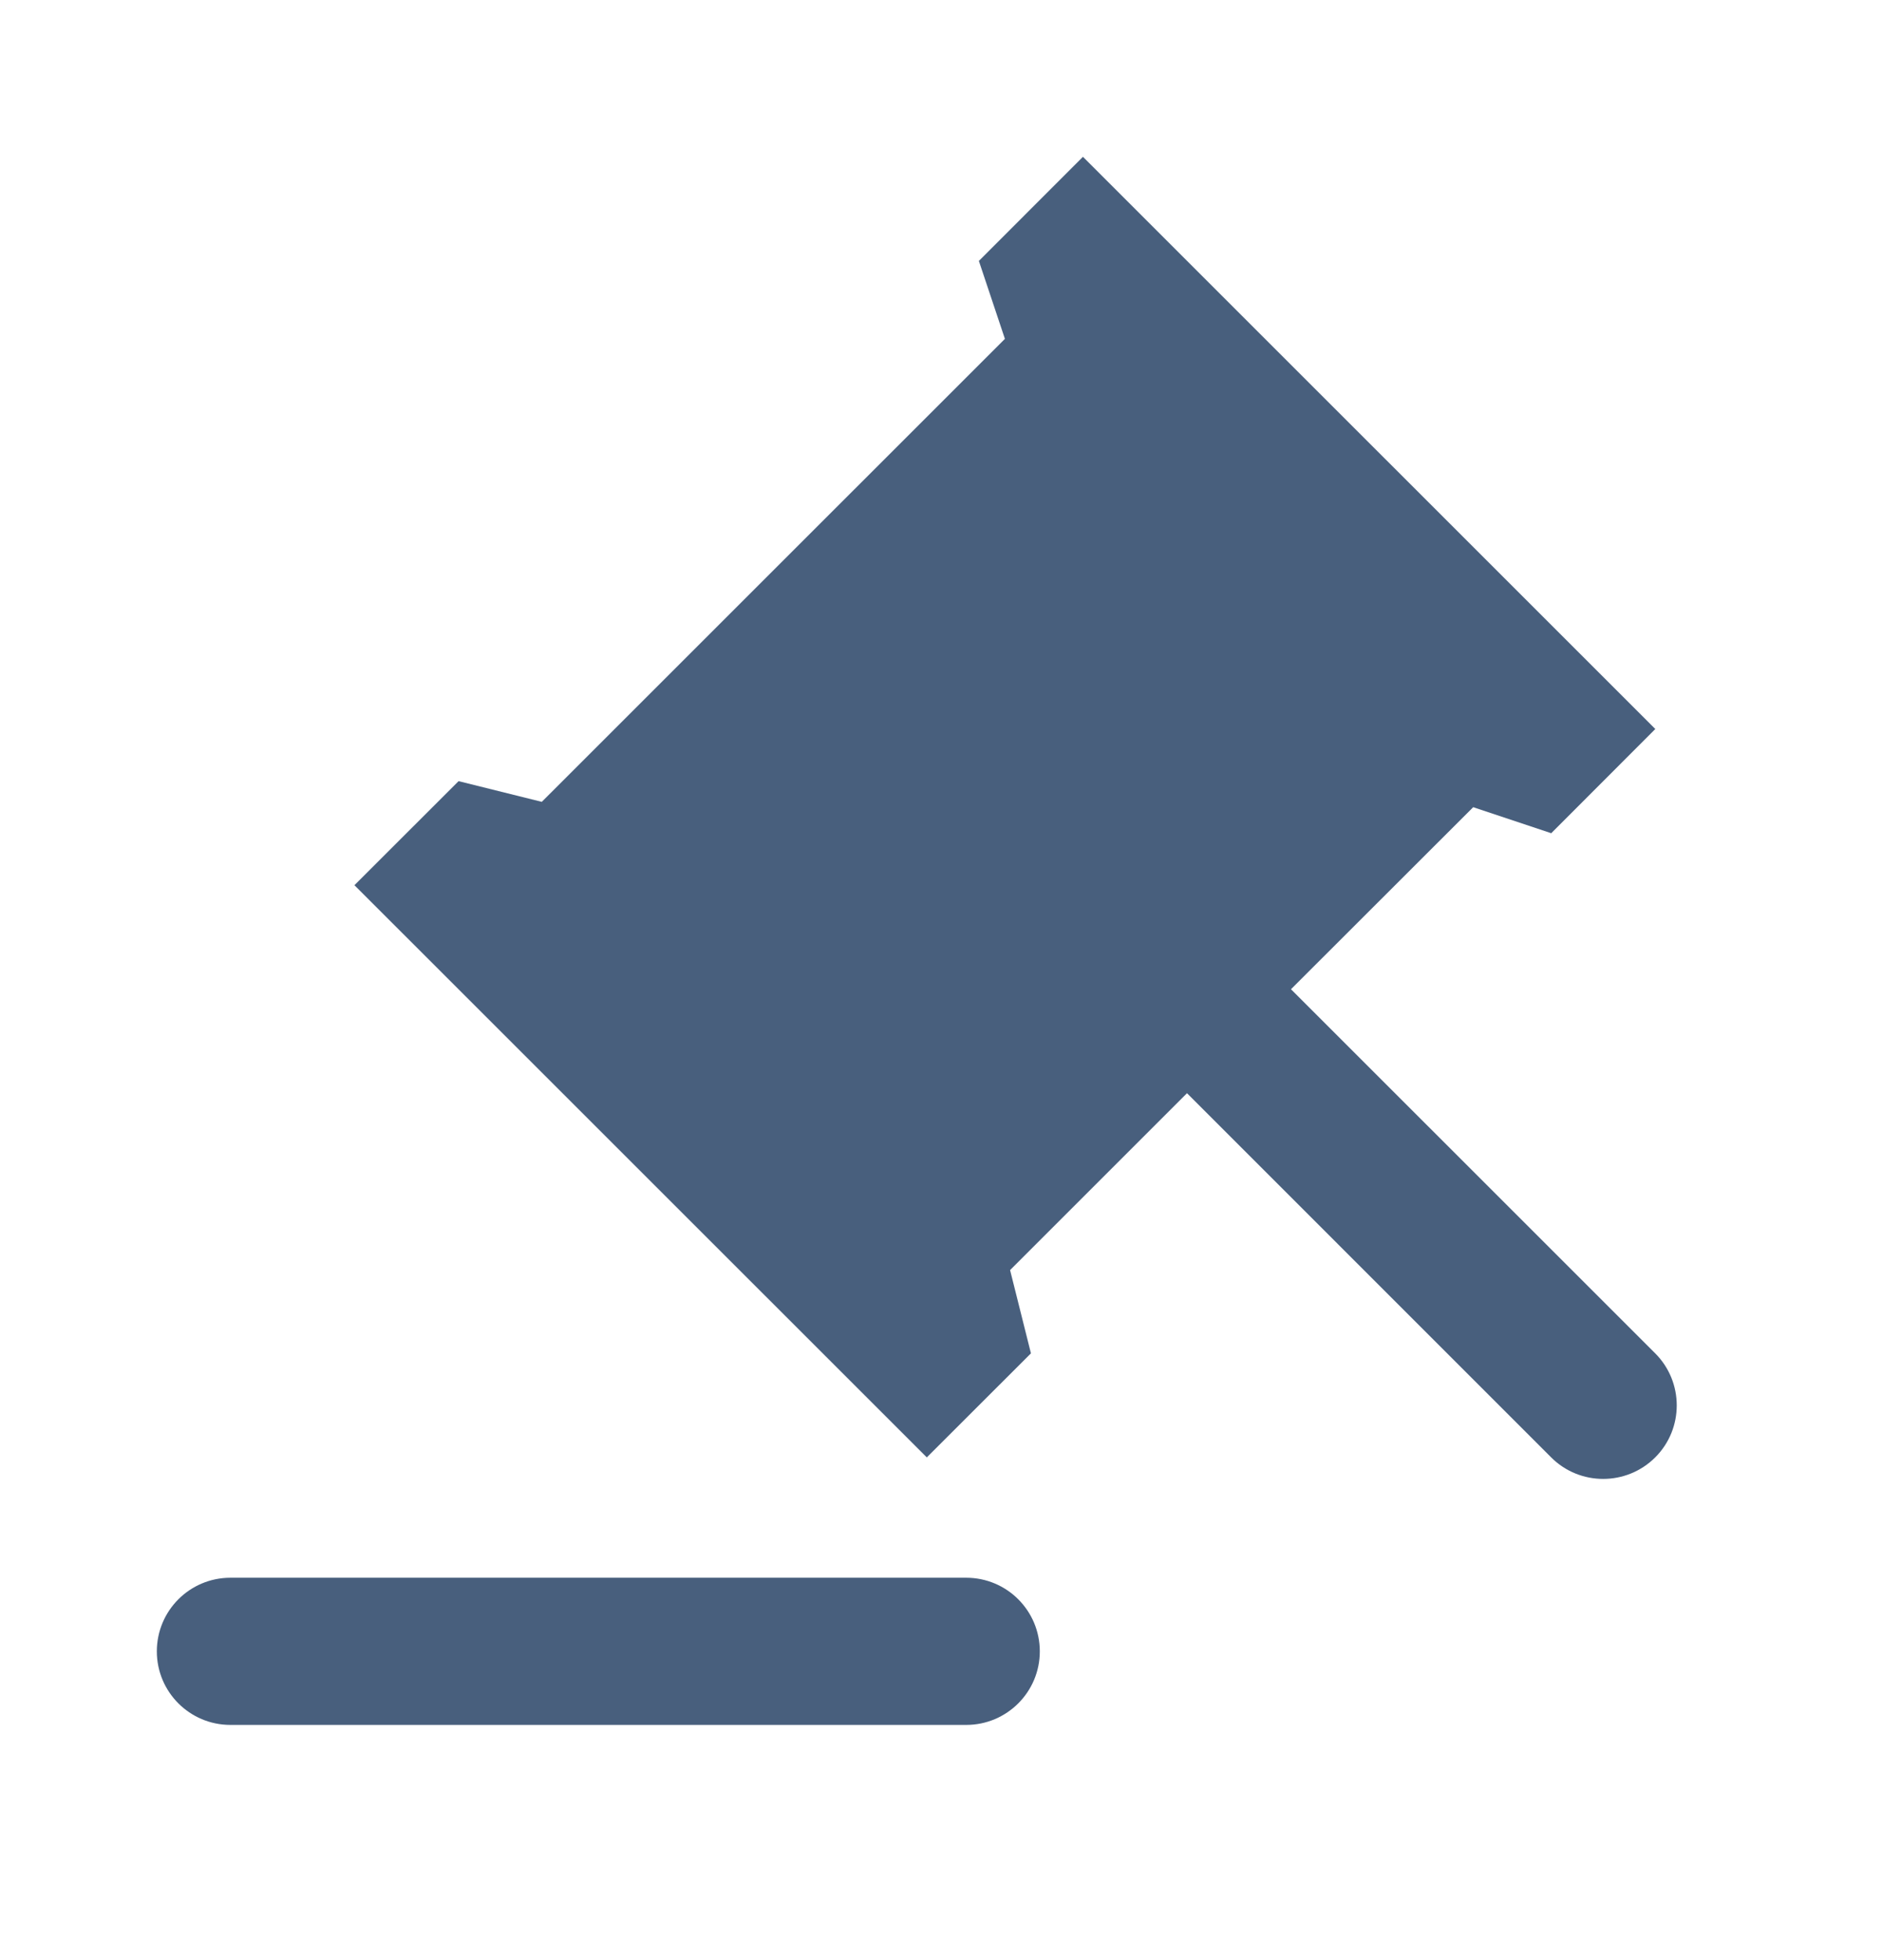 <svg width="24" height="25" viewBox="0 0 24 25" fill="none" xmlns="http://www.w3.org/2000/svg">
<path d="M12.322 20.123C12.84 20.123 13.26 20.543 13.26 21.062C13.26 21.58 12.84 22 12.322 22H2.938C2.42 22 2 21.58 2 21.062C2 20.543 2.42 20.123 2.938 20.123H12.322ZM13.81 2L21.109 9.298L19.782 10.627L18.787 10.295L16.463 12.617L21.108 17.261C21.474 17.628 21.474 18.222 21.108 18.588C20.741 18.954 20.147 18.954 19.781 18.588L15.137 13.943L12.881 16.199L13.147 17.261L11.819 18.588L4.52 11.29L5.848 9.963L6.909 10.227L12.815 4.322L12.483 3.328L13.81 2Z" fill="#485F7D"/>
</svg>
